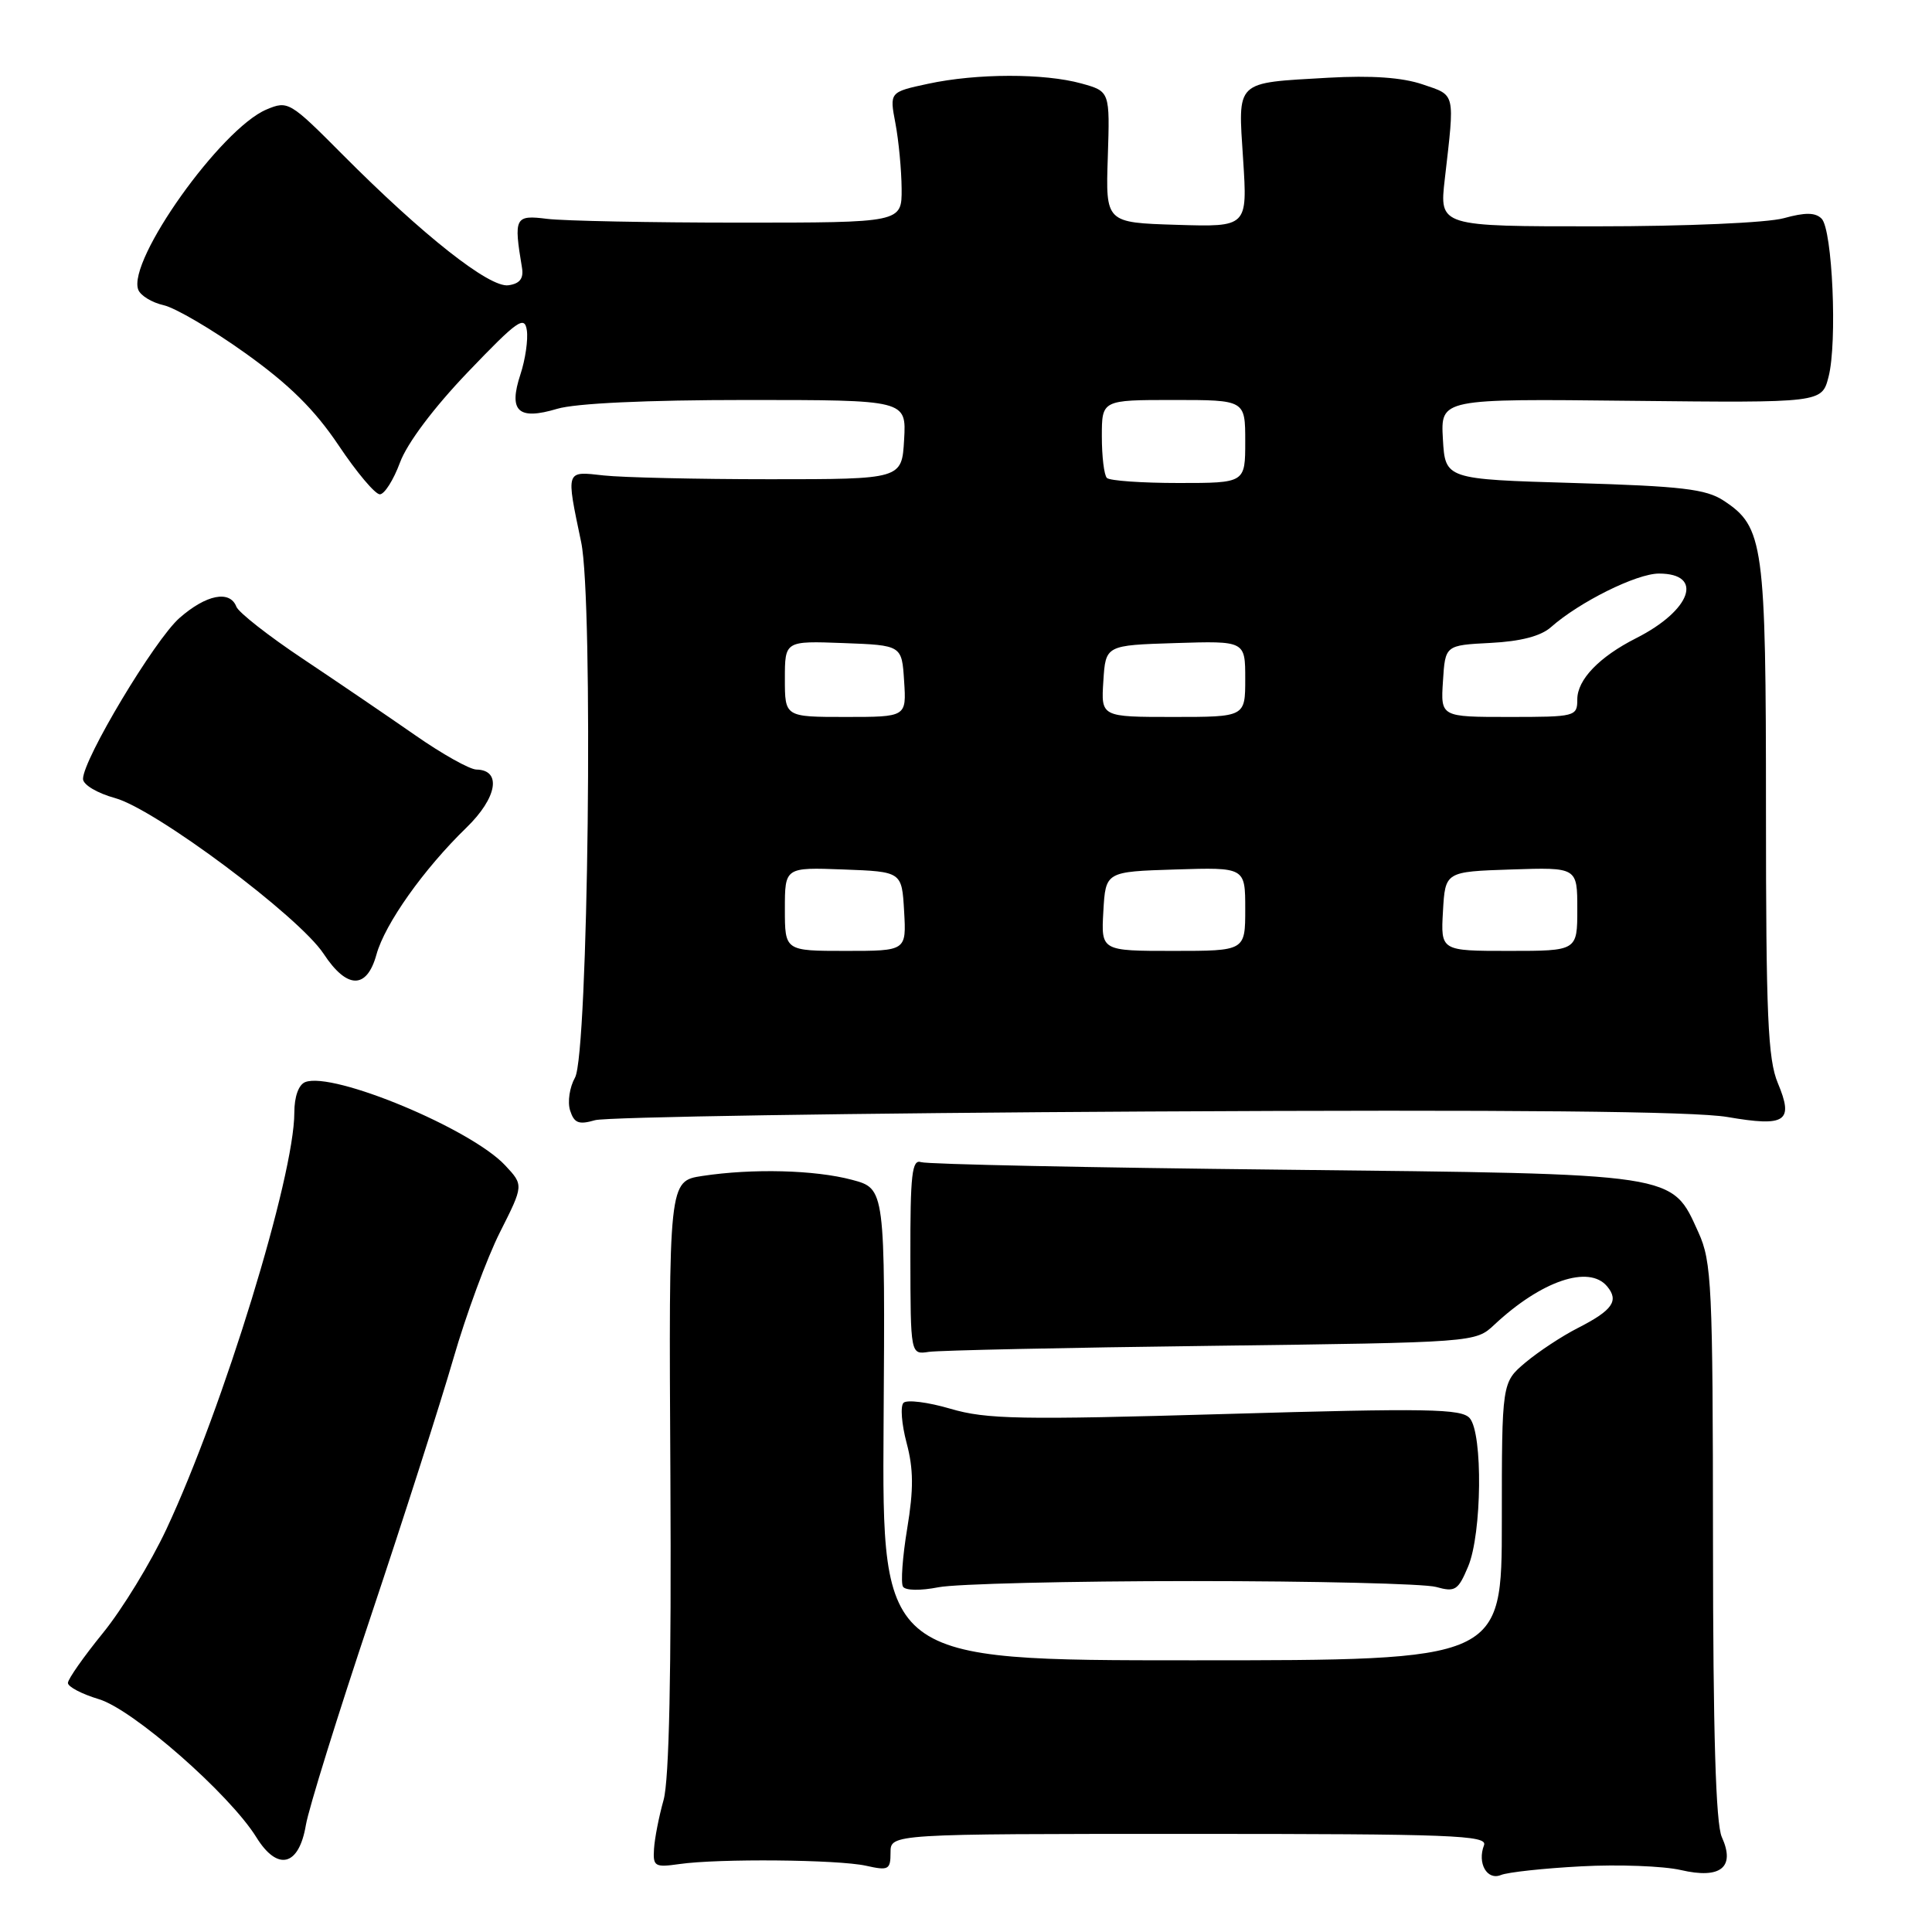 <?xml version="1.0" encoding="UTF-8" standalone="no"?>
<!DOCTYPE svg PUBLIC "-//W3C//DTD SVG 1.1//EN" "http://www.w3.org/Graphics/SVG/1.1/DTD/svg11.dtd" >
<svg xmlns="http://www.w3.org/2000/svg" xmlns:xlink="http://www.w3.org/1999/xlink" version="1.1" viewBox="0 0 256 256">
 <g >
 <path fill="currentColor"
d=" M 209.50 247.30 C 214.45 247.03 220.40 247.26 222.72 247.79 C 228.00 249.02 229.97 247.43 228.15 243.42 C 227.35 241.68 226.99 229.63 226.98 204.20 C 226.96 170.31 226.81 167.18 225.06 163.32 C 221.45 155.38 222.67 155.57 170.00 154.99 C 144.43 154.72 122.85 154.27 122.05 153.99 C 120.84 153.58 120.61 155.59 120.63 166.50 C 120.65 179.50 120.65 179.50 123.07 179.13 C 124.41 178.93 141.25 178.57 160.50 178.33 C 195.50 177.88 195.50 177.88 198.00 175.54 C 204.23 169.71 210.56 167.56 212.96 170.46 C 214.55 172.37 213.67 173.62 209.07 175.97 C 206.98 177.03 203.86 179.09 202.13 180.54 C 199.00 183.18 199.00 183.18 199.00 201.59 C 199.00 220.00 199.00 220.00 157.94 220.00 C 116.88 220.00 116.88 220.00 117.08 188.75 C 117.29 157.50 117.29 157.50 112.89 156.33 C 107.97 155.02 99.73 154.81 93.06 155.82 C 88.61 156.50 88.61 156.50 88.83 195.50 C 88.97 221.70 88.67 235.81 87.93 238.50 C 87.31 240.70 86.74 243.62 86.66 245.00 C 86.51 247.31 86.77 247.46 90.00 247.00 C 95.23 246.25 111.04 246.40 114.75 247.22 C 117.74 247.89 118.00 247.75 118.00 245.47 C 118.00 243.00 118.00 243.00 157.61 243.00 C 192.40 243.00 197.14 243.18 196.64 244.50 C 195.72 246.88 197.04 249.20 198.88 248.45 C 199.77 248.08 204.55 247.56 209.50 247.30 Z  M 40.53 241.83 C 40.90 239.64 44.77 227.20 49.13 214.18 C 53.49 201.15 58.41 185.78 60.08 180.00 C 61.75 174.22 64.52 166.70 66.25 163.27 C 69.39 157.04 69.39 157.04 66.94 154.42 C 62.43 149.58 44.15 141.96 40.45 143.38 C 39.57 143.72 39.00 145.31 39.00 147.43 C 39.00 155.86 29.59 186.51 22.06 202.60 C 19.98 207.05 16.19 213.25 13.64 216.38 C 11.09 219.52 9.00 222.49 9.00 223.00 C 9.00 223.51 10.85 224.47 13.10 225.15 C 17.63 226.50 30.44 237.75 33.97 243.45 C 36.78 247.99 39.61 247.29 40.53 241.83 Z  M 158.00 209.50 C 174.22 209.50 188.76 209.85 190.29 210.28 C 192.82 210.99 193.21 210.73 194.54 207.56 C 196.36 203.21 196.50 189.97 194.75 187.92 C 193.67 186.66 189.23 186.58 162.44 187.36 C 135.20 188.15 130.71 188.07 125.95 186.67 C 122.96 185.79 120.16 185.44 119.72 185.88 C 119.28 186.32 119.47 188.71 120.13 191.20 C 121.05 194.65 121.07 197.34 120.21 202.53 C 119.59 206.27 119.34 209.74 119.65 210.24 C 119.97 210.76 121.97 210.79 124.35 210.32 C 126.63 209.87 141.78 209.50 158.00 209.50 Z  M 152.00 147.28 C 200.52 147.02 224.49 147.25 228.90 148.01 C 236.64 149.34 237.71 148.62 235.57 143.51 C 234.25 140.36 234.00 134.52 234.00 107.35 C 234.00 71.98 233.70 69.82 228.38 66.33 C 226.05 64.80 222.81 64.42 208.55 64.00 C 191.50 63.50 191.50 63.50 191.19 58.17 C 190.89 52.83 190.89 52.83 216.15 53.11 C 241.40 53.38 241.40 53.38 242.29 49.94 C 243.47 45.41 242.81 30.41 241.37 28.97 C 240.54 28.14 239.19 28.13 236.37 28.91 C 234.18 29.52 223.42 29.99 211.61 29.99 C 190.72 30.00 190.72 30.00 191.44 23.75 C 192.78 12.10 192.91 12.68 188.50 11.18 C 185.80 10.26 181.73 9.98 176.00 10.30 C 163.54 11.02 164.04 10.55 164.72 21.12 C 165.30 30.08 165.30 30.08 155.90 29.79 C 146.50 29.50 146.50 29.50 146.79 20.81 C 147.07 12.11 147.07 12.11 143.29 11.06 C 138.37 9.70 129.43 9.71 122.98 11.10 C 117.86 12.20 117.86 12.20 118.65 16.35 C 119.08 18.63 119.45 22.52 119.47 25.00 C 119.50 29.50 119.50 29.50 98.00 29.50 C 86.17 29.50 74.70 29.27 72.50 29.00 C 68.22 28.46 68.05 28.79 69.17 35.50 C 69.40 36.91 68.87 37.59 67.37 37.80 C 64.87 38.16 56.07 31.22 45.37 20.46 C 38.41 13.46 38.16 13.31 35.31 14.51 C 29.28 17.05 16.84 34.53 18.32 38.39 C 18.62 39.17 20.13 40.09 21.68 40.44 C 23.23 40.79 28.10 43.64 32.50 46.79 C 38.33 50.95 41.68 54.27 44.86 59.00 C 47.25 62.58 49.71 65.50 50.33 65.50 C 50.94 65.50 52.14 63.61 53.00 61.29 C 53.94 58.73 57.48 54.02 62.01 49.29 C 68.57 42.44 69.51 41.77 69.81 43.77 C 69.99 45.01 69.61 47.64 68.96 49.61 C 67.35 54.50 68.65 55.72 73.83 54.17 C 76.27 53.44 85.66 53.00 98.92 53.00 C 120.10 53.00 120.10 53.00 119.80 58.25 C 119.50 63.50 119.50 63.50 102.00 63.50 C 92.38 63.50 82.47 63.27 80.00 63.00 C 74.90 62.43 74.99 62.18 77.01 71.85 C 78.64 79.67 77.95 139.70 76.19 142.79 C 75.48 144.05 75.18 146.00 75.54 147.14 C 76.08 148.82 76.68 149.06 78.85 148.43 C 80.31 148.01 113.22 147.49 152.00 147.28 Z  M 49.88 126.49 C 51.00 122.41 56.16 115.14 61.81 109.66 C 65.88 105.71 66.51 102.03 63.13 101.97 C 62.24 101.96 58.58 99.91 55.00 97.41 C 51.42 94.92 44.75 90.38 40.18 87.33 C 35.60 84.28 31.61 81.15 31.32 80.39 C 30.46 78.16 27.32 78.78 23.78 81.89 C 20.50 84.77 11.00 100.62 11.00 103.21 C 11.00 103.98 12.88 105.10 15.25 105.75 C 20.59 107.22 39.63 121.44 42.88 126.38 C 45.97 131.08 48.60 131.12 49.88 126.49 Z  M 104.00 120.46 C 104.00 114.92 104.00 114.92 111.75 115.21 C 119.50 115.50 119.50 115.50 119.80 120.75 C 120.10 126.00 120.10 126.00 112.05 126.00 C 104.00 126.00 104.00 126.00 104.00 120.46 Z  M 146.20 120.75 C 146.50 115.50 146.50 115.50 155.75 115.21 C 165.00 114.92 165.00 114.92 165.00 120.46 C 165.00 126.00 165.00 126.00 155.45 126.00 C 145.90 126.00 145.90 126.00 146.20 120.75 Z  M 191.20 120.75 C 191.50 115.50 191.50 115.50 200.25 115.21 C 209.00 114.92 209.00 114.92 209.00 120.46 C 209.00 126.00 209.00 126.00 199.95 126.00 C 190.90 126.00 190.90 126.00 191.20 120.75 Z  M 104.00 89.96 C 104.00 84.92 104.00 84.92 111.75 85.21 C 119.50 85.50 119.50 85.50 119.80 90.25 C 120.11 95.00 120.11 95.00 112.05 95.00 C 104.00 95.00 104.00 95.00 104.00 89.96 Z  M 146.20 90.25 C 146.50 85.50 146.50 85.50 155.75 85.21 C 165.00 84.92 165.00 84.92 165.00 89.96 C 165.00 95.00 165.00 95.00 155.45 95.00 C 145.89 95.00 145.89 95.00 146.20 90.25 Z  M 191.20 90.25 C 191.50 85.50 191.50 85.50 197.50 85.19 C 201.48 84.99 204.17 84.29 205.50 83.11 C 209.27 79.77 216.85 76.00 219.82 76.00 C 225.82 76.00 224.10 80.87 216.80 84.56 C 211.90 87.04 209.00 90.06 209.00 92.67 C 209.00 94.94 208.76 95.00 199.95 95.00 C 190.89 95.00 190.89 95.00 191.20 90.25 Z  M 146.67 63.33 C 146.30 62.97 146.00 60.49 146.00 57.83 C 146.00 53.00 146.00 53.00 155.50 53.00 C 165.00 53.00 165.00 53.00 165.00 58.50 C 165.00 64.00 165.00 64.00 156.17 64.00 C 151.31 64.00 147.03 63.70 146.67 63.33 Z "/>
</g>
</svg>